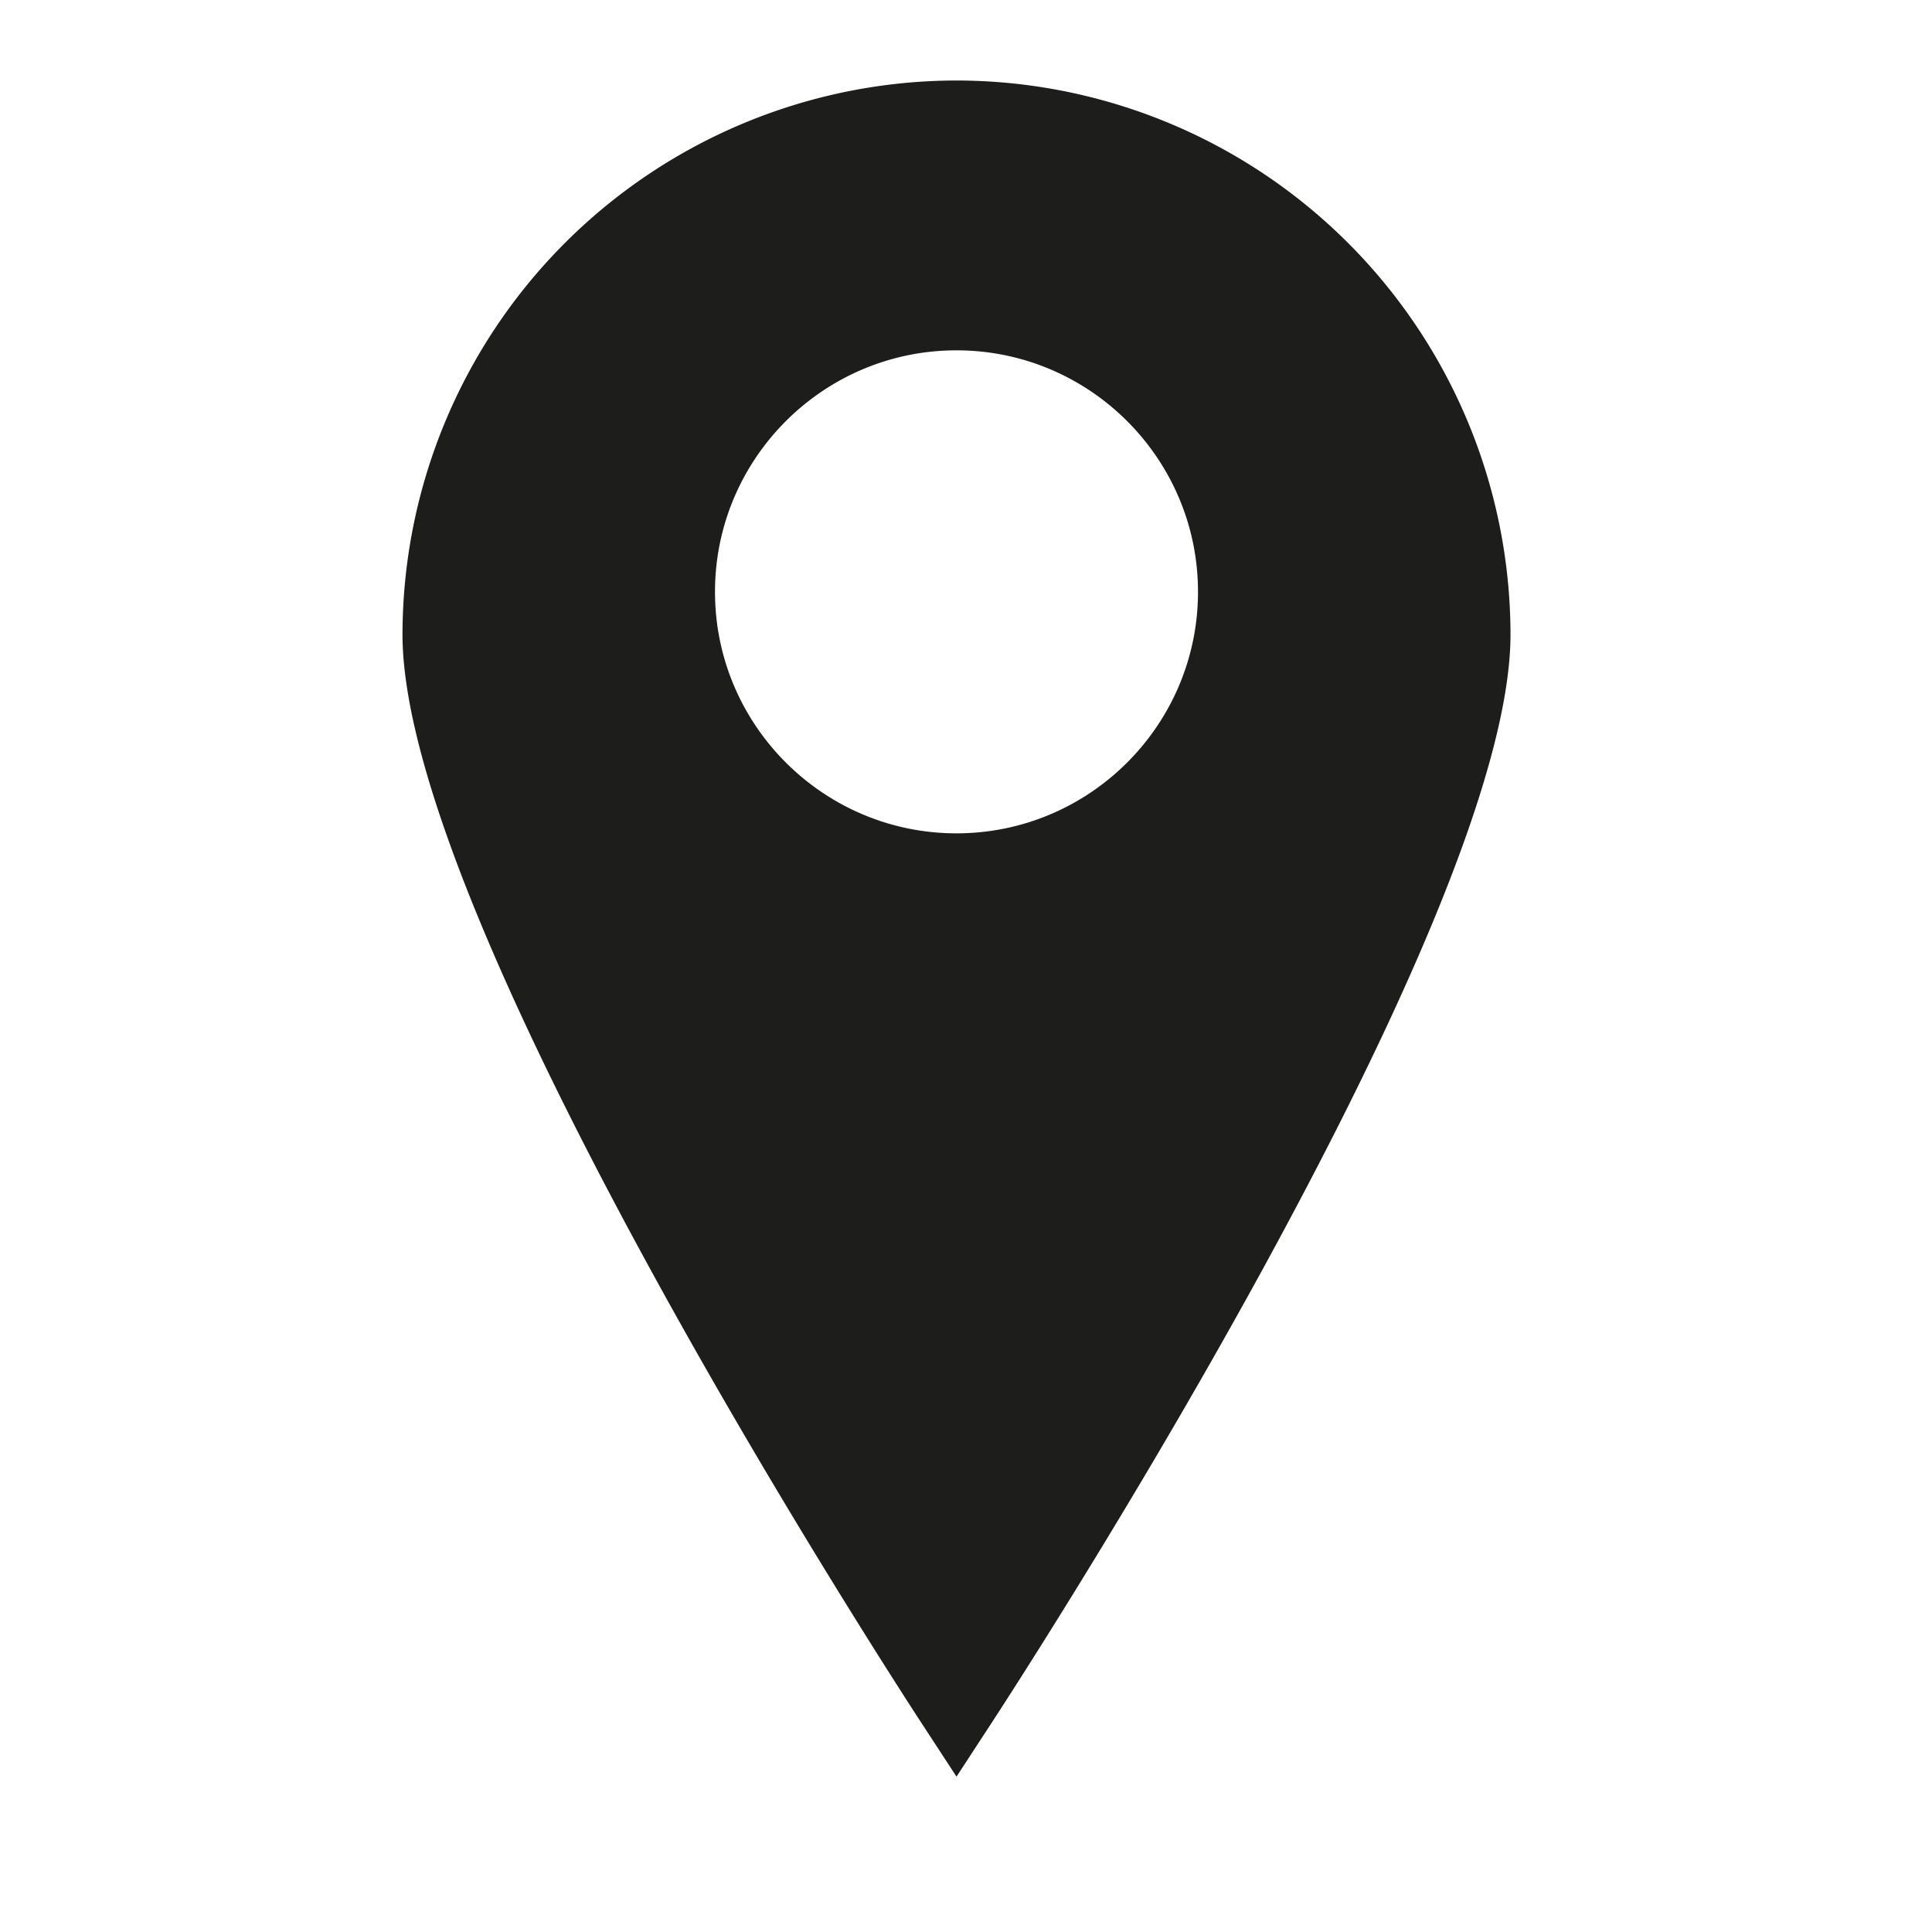 <svg xmlns="http://www.w3.org/2000/svg" width="24" height="24"><path fill="#1D1D1B" fill-rule="evenodd" d="M11.882 1a6.89 6.89 0 0 1 6.882 6.882c0 3.631-6.2 13.145-6.464 13.548l-.418.64-.418-.64C11.2 21.027 5 11.513 5 7.882A6.89 6.89 0 0 1 11.882 1Zm0 3.352c-1.654 0-3 1.346-3 3s1.346 3 3 3 3-1.346 3-3-1.346-3-3-3Z"/></svg>